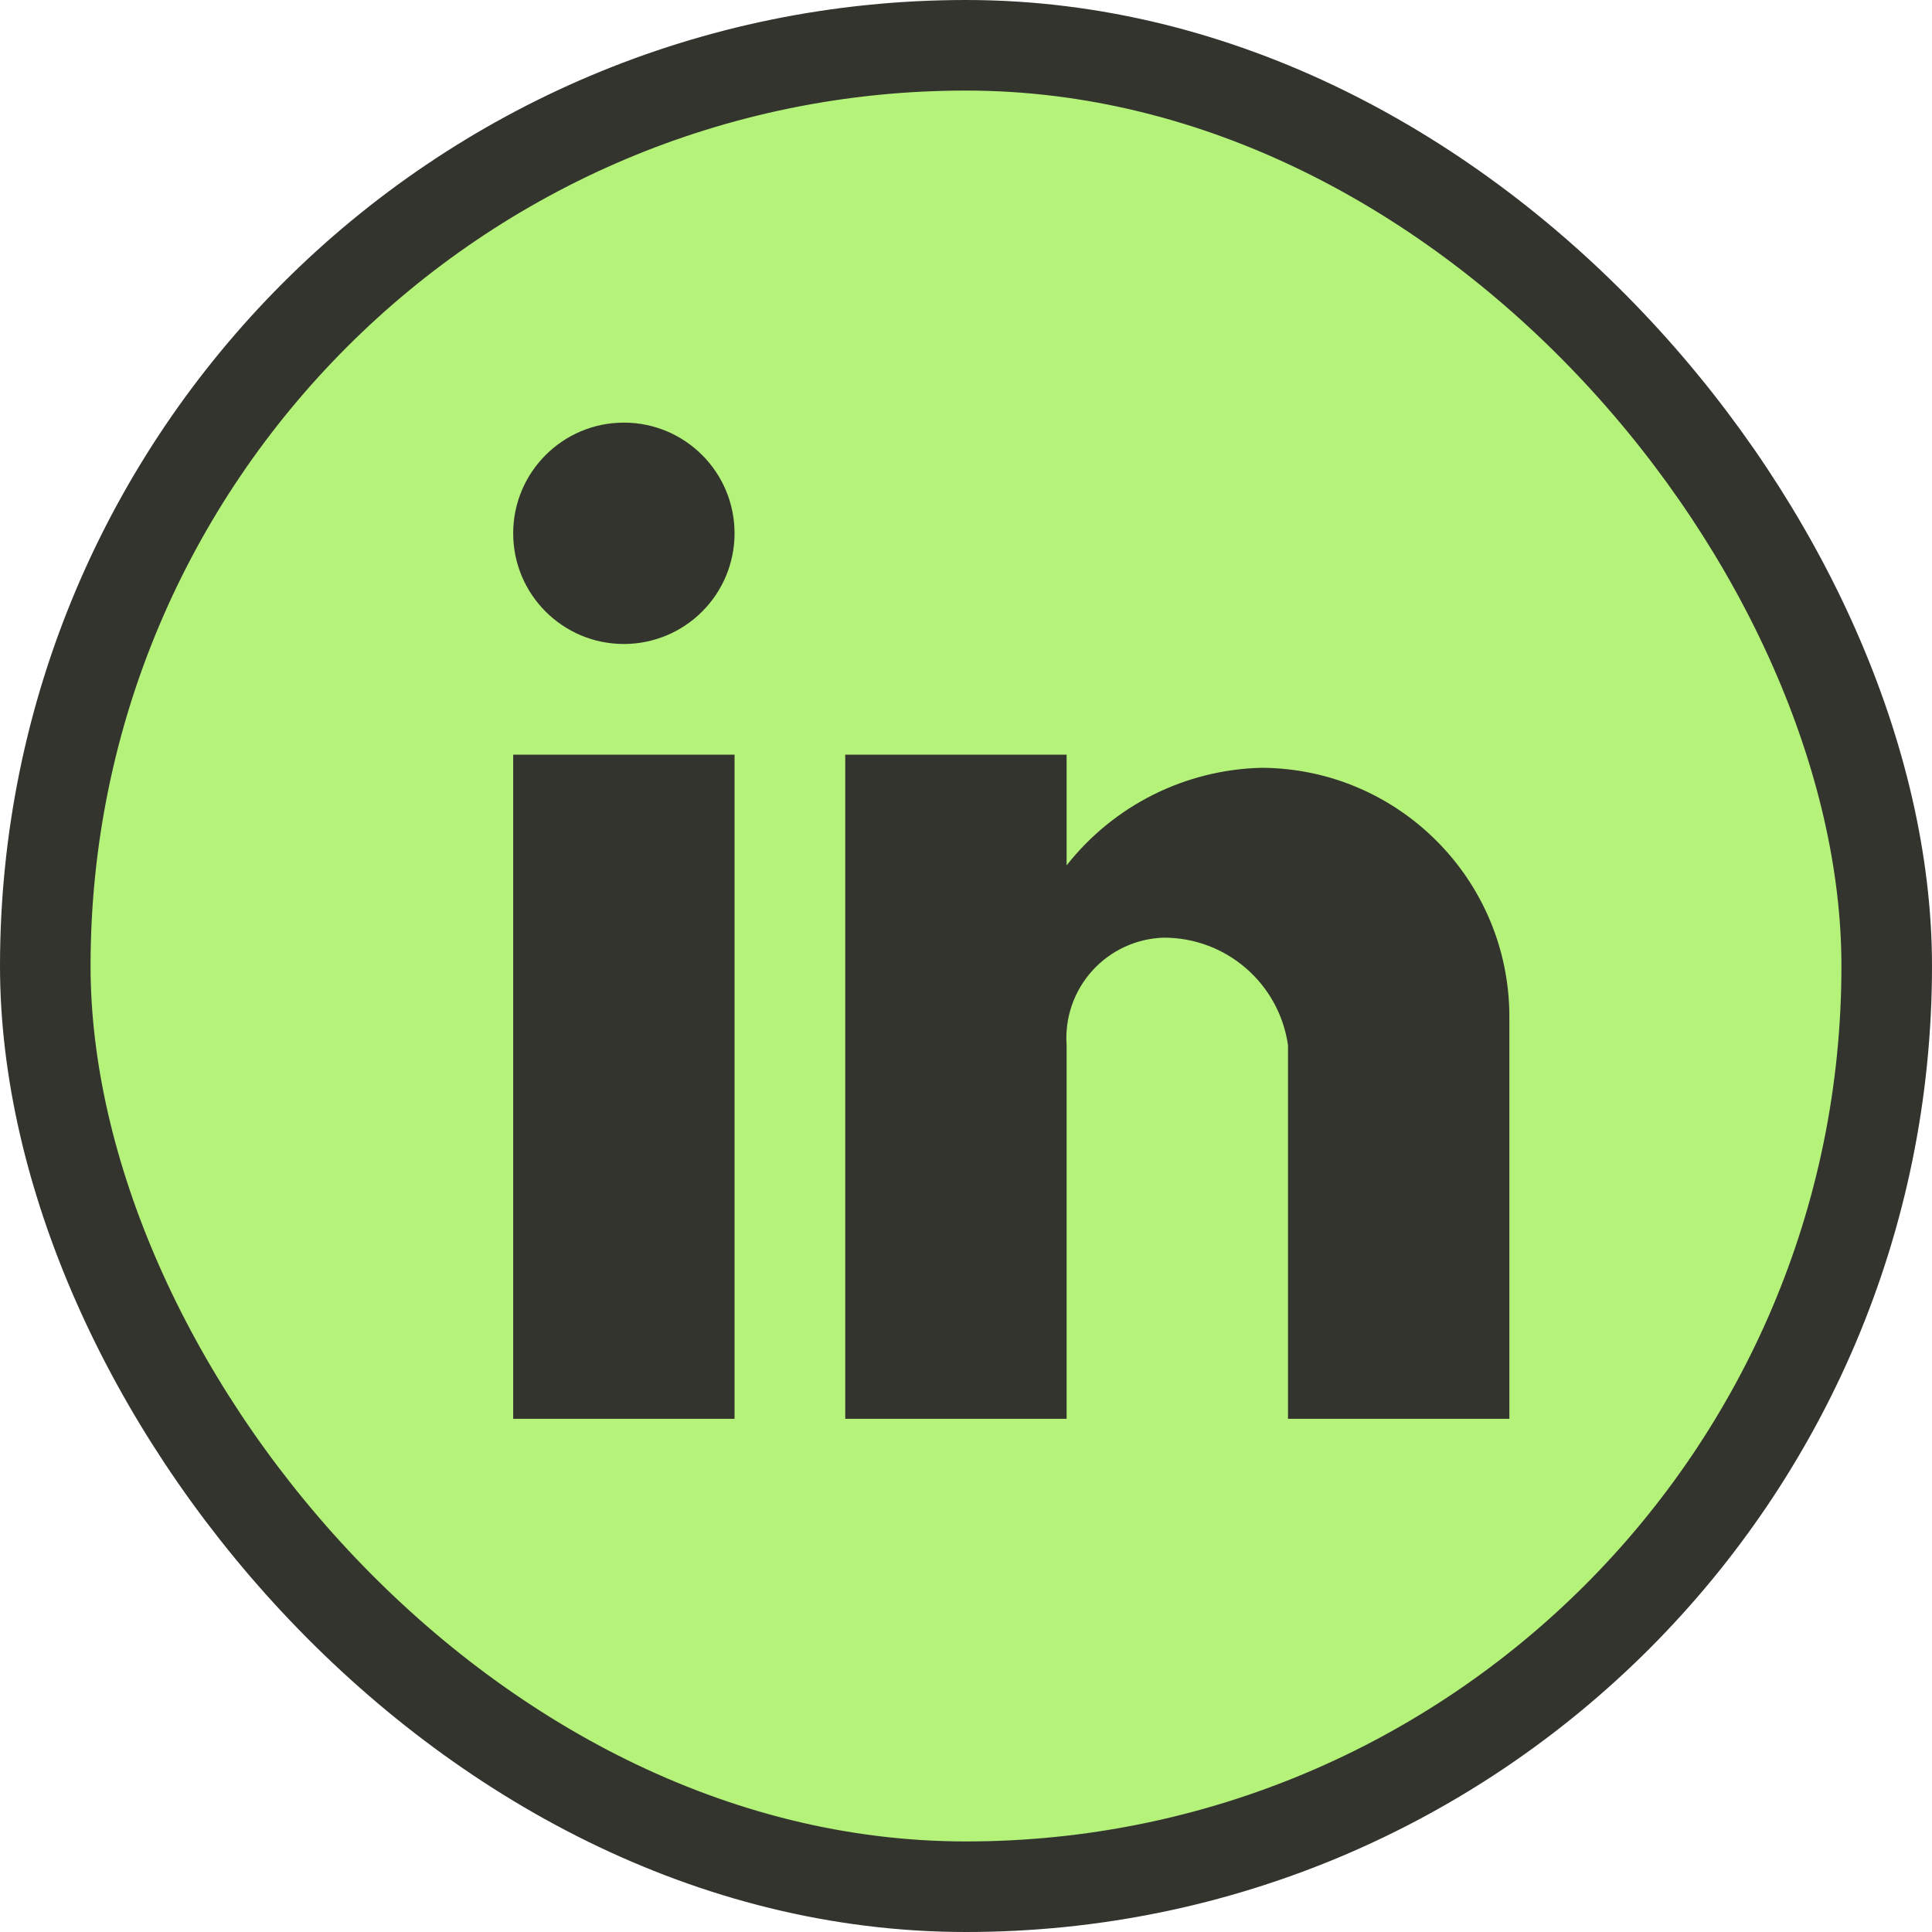 <svg width="64" height="64" viewBox="0 0 64 64" fill="none" xmlns="http://www.w3.org/2000/svg">
<rect x="1.5" y="1.5" width="61" height="61" rx="30.5" fill="#B5F27A"/>
<path d="M35.333 47H28V25H35.333V28.667C36.896 26.678 39.267 25.492 41.796 25.434C46.344 25.46 50.013 29.161 50 33.708V47H42.667V34.625C42.373 32.576 40.617 31.057 38.547 31.061C37.642 31.09 36.788 31.486 36.181 32.158C35.575 32.831 35.268 33.722 35.333 34.625V47ZM24.333 47H17V25H24.333V47ZM20.667 21.333C18.642 21.333 17 19.692 17 17.667C17 15.642 18.642 14 20.667 14C22.692 14 24.333 15.642 24.333 17.667C24.333 18.639 23.947 19.572 23.259 20.259C22.572 20.947 21.639 21.333 20.667 21.333Z" fill="#33342E"/>
<rect x="1.5" y="1.5" width="61" height="61" rx="30.5" stroke="#33342E" stroke-width="3"/>
</svg>
